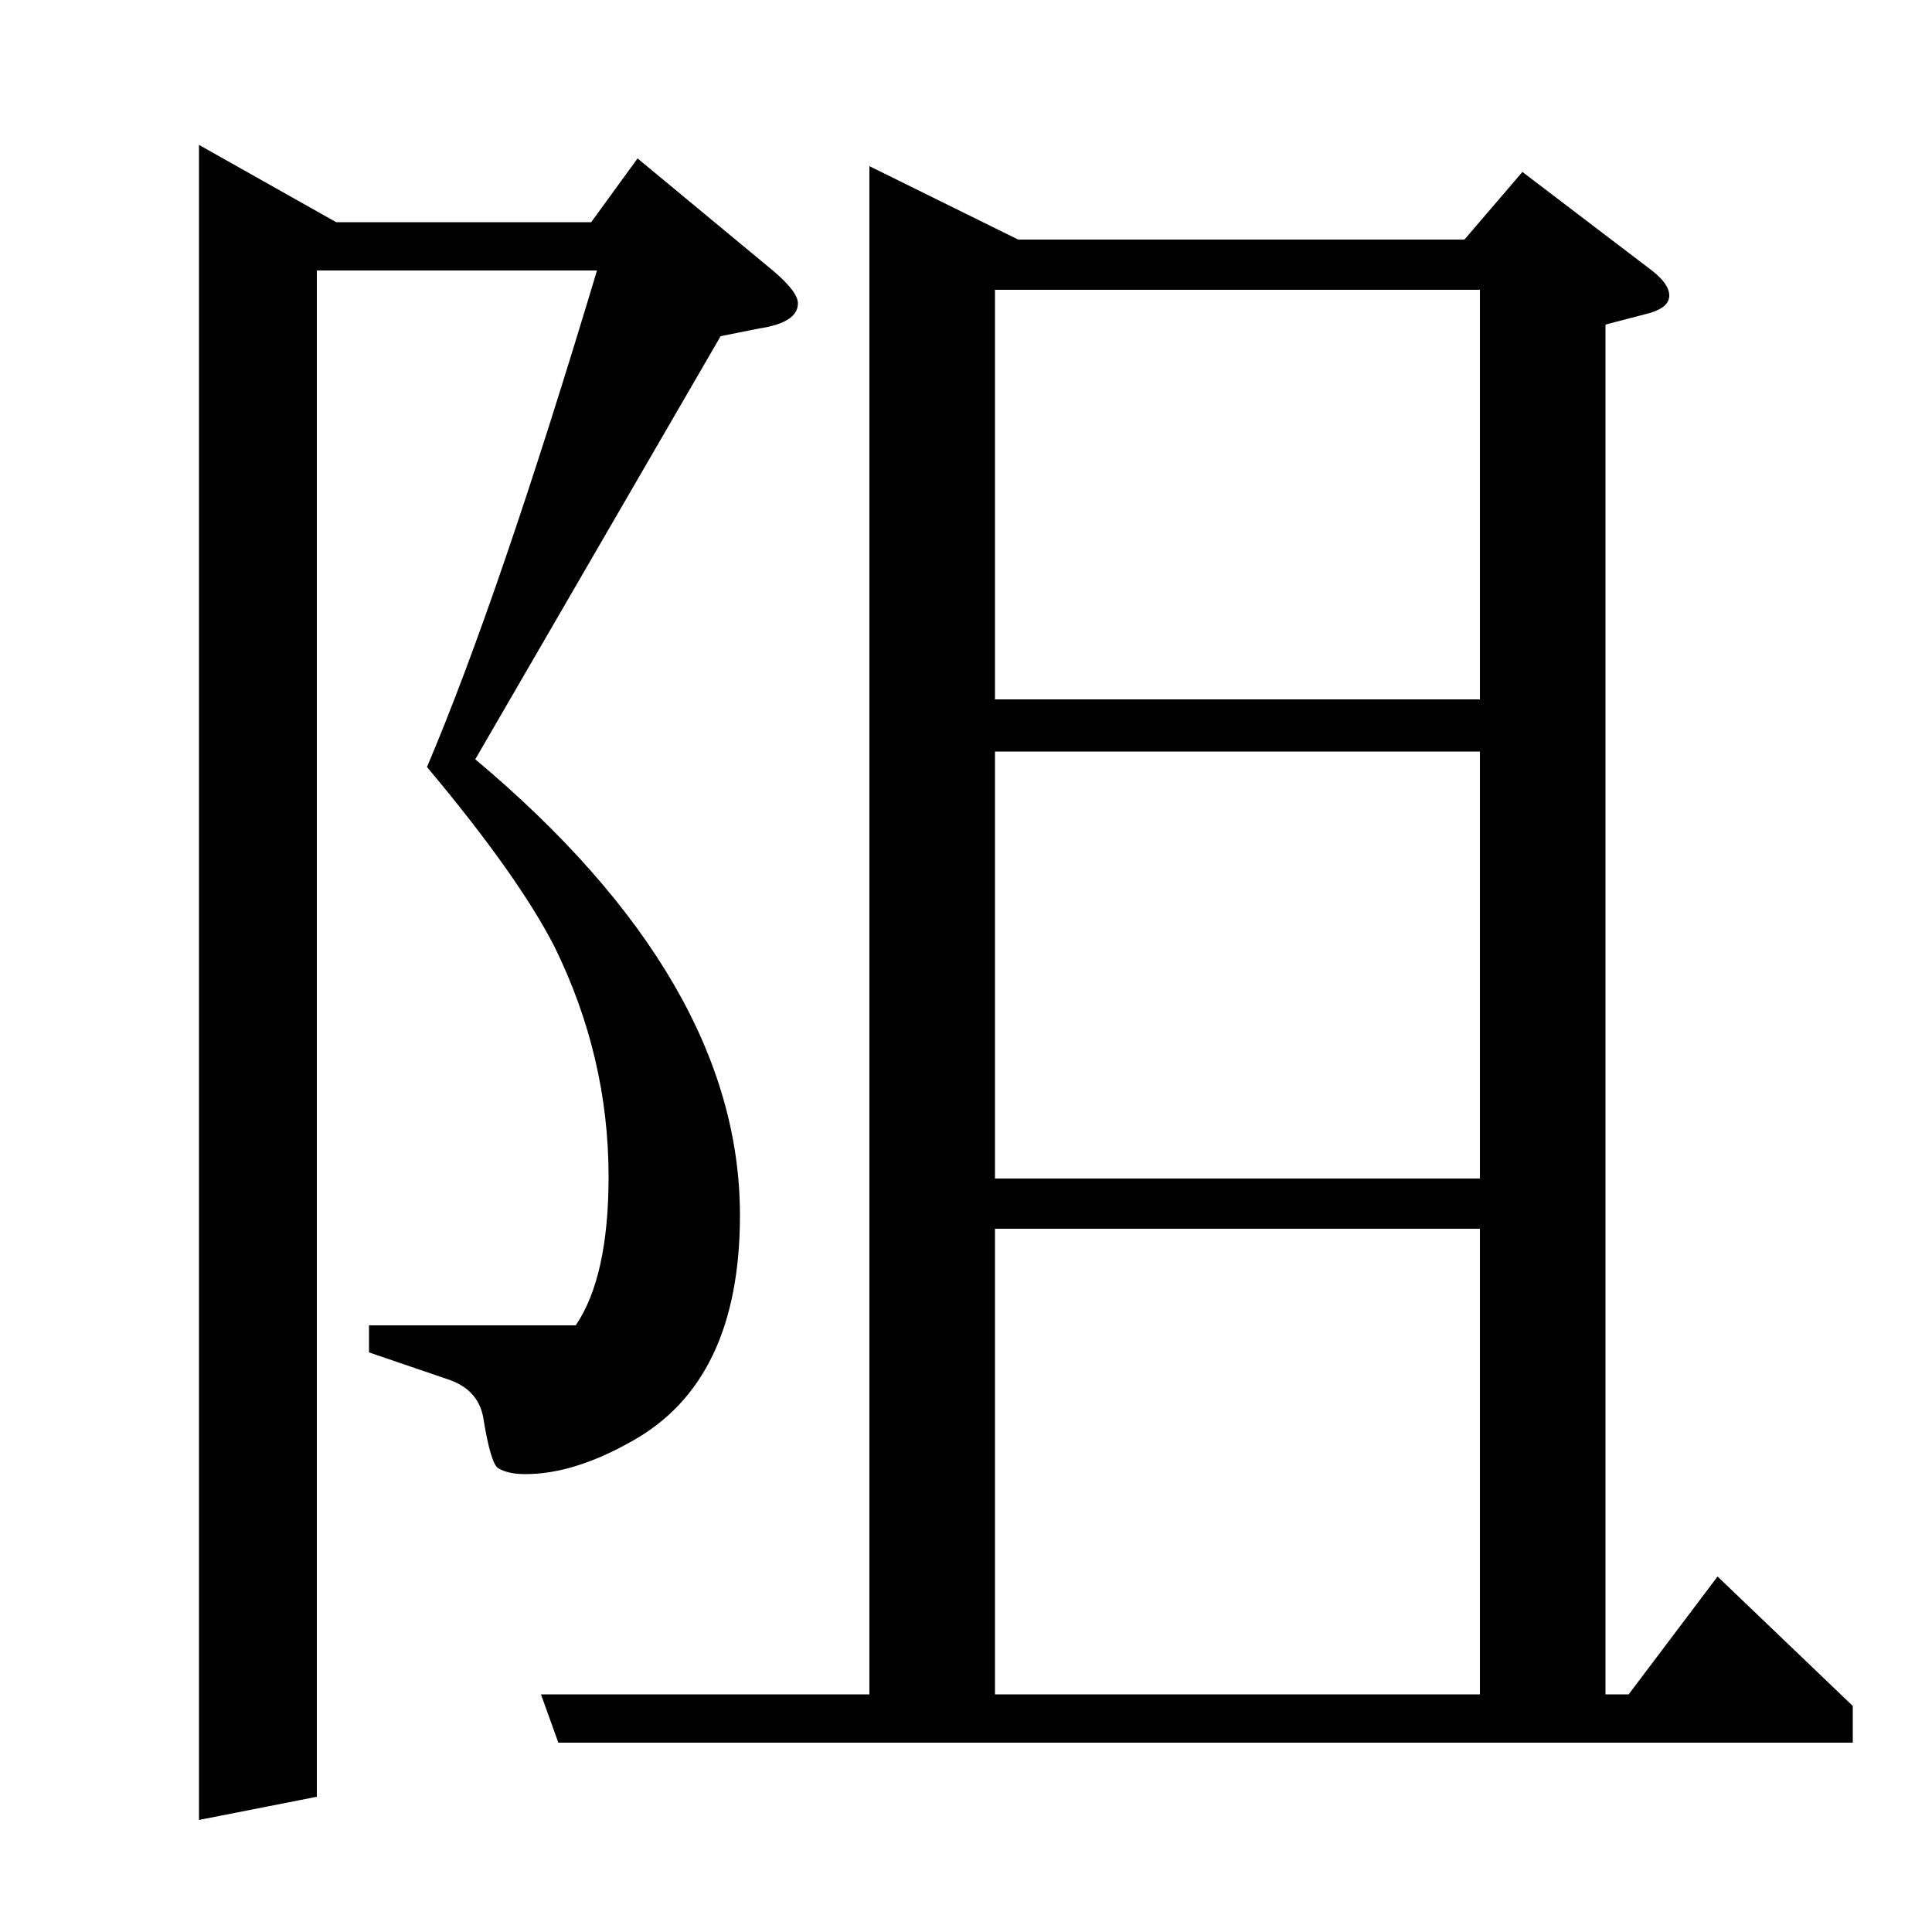 <?xml version="1.0" standalone="no"?>
<!DOCTYPE svg PUBLIC "-//W3C//DTD SVG 1.1//EN" "http://www.w3.org/Graphics/SVG/1.1/DTD/svg11.dtd" >
<svg xmlns="http://www.w3.org/2000/svg" xmlns:xlink="http://www.w3.org/1999/xlink" version="1.1" viewBox="0 -120 1000 1000">
  <g transform="matrix(1 0 0 -1 0 880)">
   <path fill="currentColor"
d="M103 58v867l71 -40h132l24 33l70 -58q13 -11 13 -17q0 -10 -20 -13l-20 -4l-127 -219q137 -115 137 -236q0 -86 -56 -117q-30 -17 -55 -17q-9 0 -14 3q-4 2 -8 27q-3 14 -18 19l-41 14v14h107q17 25 17 77q0 62 -28 119q-19 37 -66 93q37 87 88 257h-145v-790zM289 98
l-9 25h170v791l77 -38h231l30 35l67 -51q9 -7 9 -13t-10 -9l-23 -6v-709h12l46 61l70 -67v-19h-670zM515 364v-241h251v241h-251zM515 390h251v221h-251v-221zM515 638h251v212h-251v-212z" />
  </g>

</svg>
